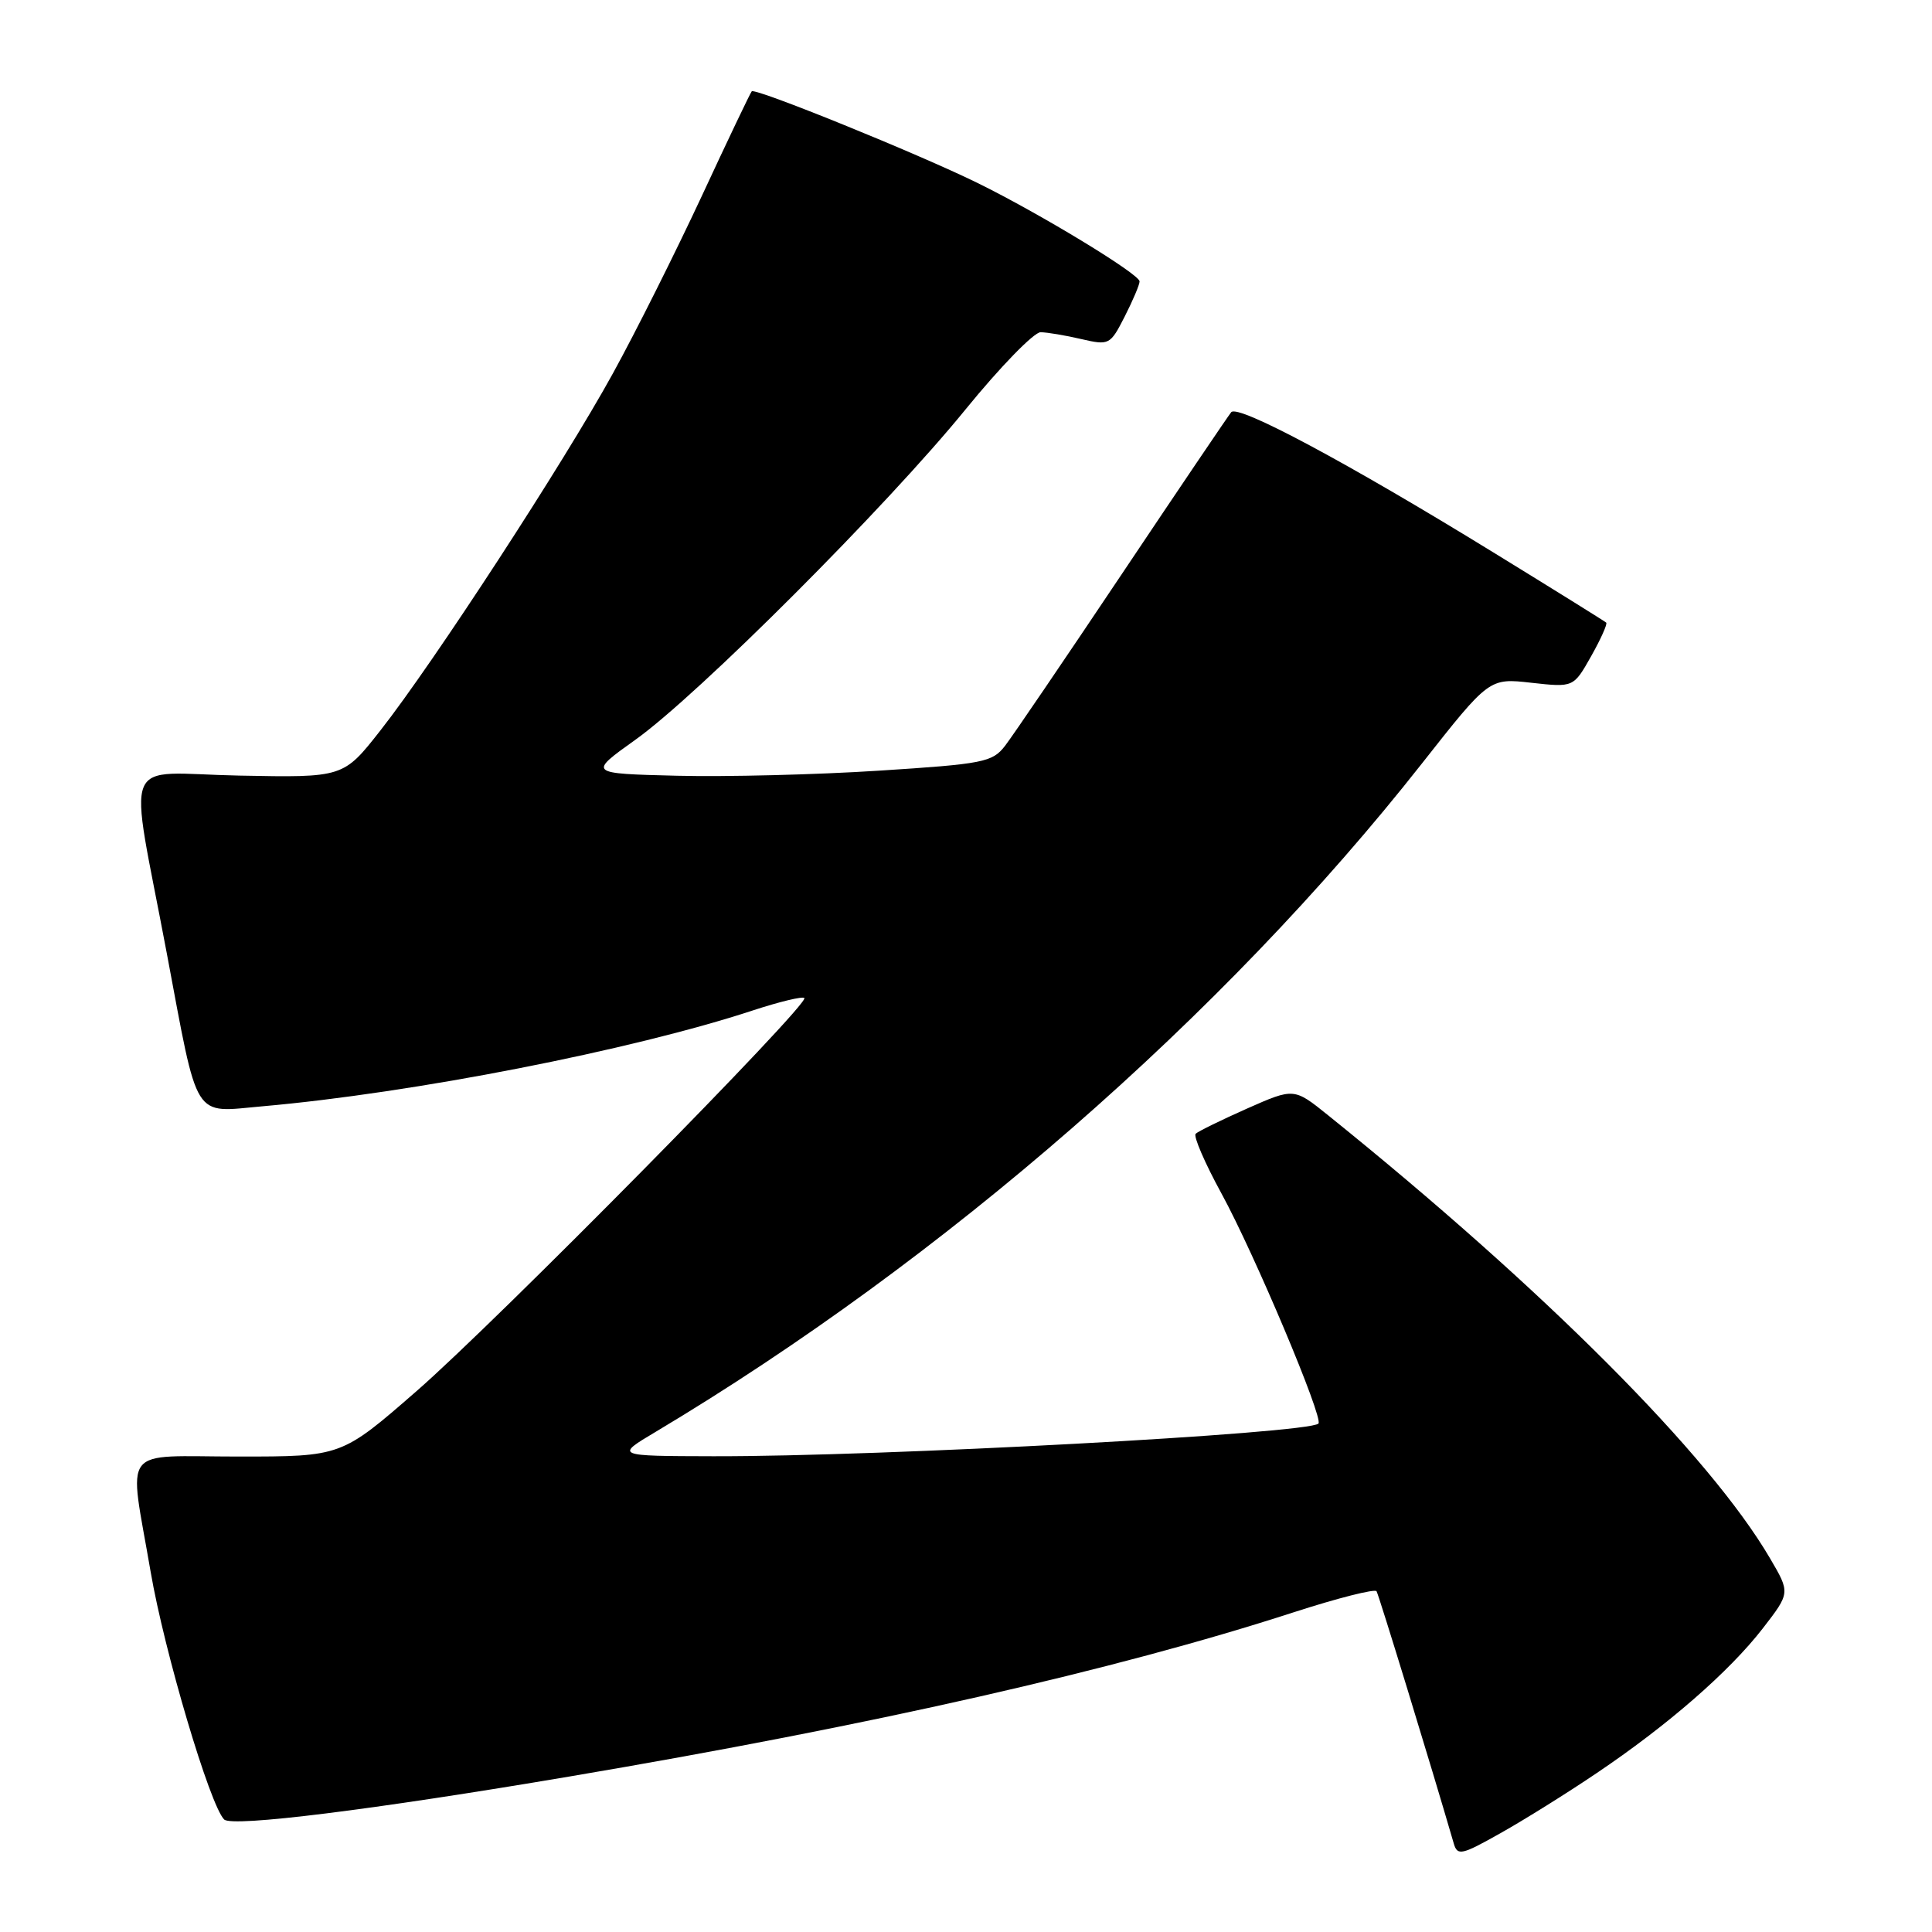 <?xml version="1.0" encoding="UTF-8" standalone="no"?>
<!DOCTYPE svg PUBLIC "-//W3C//DTD SVG 1.1//EN" "http://www.w3.org/Graphics/SVG/1.1/DTD/svg11.dtd" >
<svg xmlns="http://www.w3.org/2000/svg" xmlns:xlink="http://www.w3.org/1999/xlink" version="1.1" viewBox="0 0 256 256">
 <g >
 <path fill="currentColor"
d=" M 211.53 234.97 C 220.98 228.61 229.13 221.51 233.57 215.78 C 237.22 211.06 237.22 211.06 234.54 206.49 C 226.55 192.84 204.57 170.80 175.98 147.78 C 171.46 144.14 171.46 144.14 165.24 146.89 C 161.82 148.41 158.76 149.91 158.43 150.23 C 158.11 150.55 159.65 154.12 161.86 158.16 C 166.21 166.12 175.40 187.93 174.70 188.63 C 173.38 189.95 116.75 193.01 94.50 192.96 C 81.50 192.93 81.50 192.93 86.89 189.72 C 125.09 166.90 162.06 134.65 188.41 101.17 C 197.33 89.84 197.33 89.84 202.91 90.47 C 208.50 91.09 208.50 91.09 210.83 86.96 C 212.11 84.69 213.01 82.68 212.83 82.50 C 212.65 82.33 205.92 78.14 197.88 73.20 C 178.50 61.28 164.02 53.54 163.14 54.62 C 162.74 55.11 156.24 64.72 148.69 76.00 C 141.14 87.28 134.16 97.55 133.17 98.83 C 131.49 101.00 130.32 101.23 116.43 102.12 C 108.22 102.65 96.20 102.95 89.71 102.79 C 77.92 102.50 77.92 102.50 84.21 98.01 C 92.56 92.04 117.51 67.07 127.94 54.25 C 132.53 48.61 137.01 44.01 137.89 44.02 C 138.78 44.04 141.20 44.44 143.28 44.93 C 146.97 45.78 147.11 45.71 149.03 41.94 C 150.11 39.82 151.00 37.72 151.00 37.29 C 151.00 36.32 137.75 28.28 129.50 24.23 C 121.51 20.31 100.05 11.61 99.61 12.10 C 99.41 12.32 96.43 18.57 92.98 26.00 C 89.52 33.42 84.23 44.00 81.20 49.50 C 74.76 61.23 57.46 87.80 50.42 96.77 C 45.50 103.04 45.50 103.04 31.70 102.77 C 15.77 102.46 17.03 99.37 22.09 126.26 C 26.34 148.86 25.44 147.41 34.78 146.59 C 54.77 144.83 83.75 139.16 99.81 133.87 C 103.29 132.73 106.33 132.00 106.58 132.24 C 107.33 133.00 65.77 175.12 55.16 184.36 C 45.24 193.00 45.24 193.00 31.62 193.00 C 15.72 193.00 17.05 191.26 19.96 208.27 C 21.77 218.83 27.82 239.23 29.70 241.09 C 30.75 242.13 49.39 239.81 75.50 235.39 C 115.56 228.61 147.79 221.30 171.44 213.63 C 177.25 211.75 182.19 210.50 182.40 210.85 C 182.71 211.36 189.64 233.98 192.64 244.30 C 193.12 245.93 193.69 245.80 198.83 242.90 C 201.95 241.15 207.67 237.58 211.53 234.97 Z "/>
</g>
</svg>